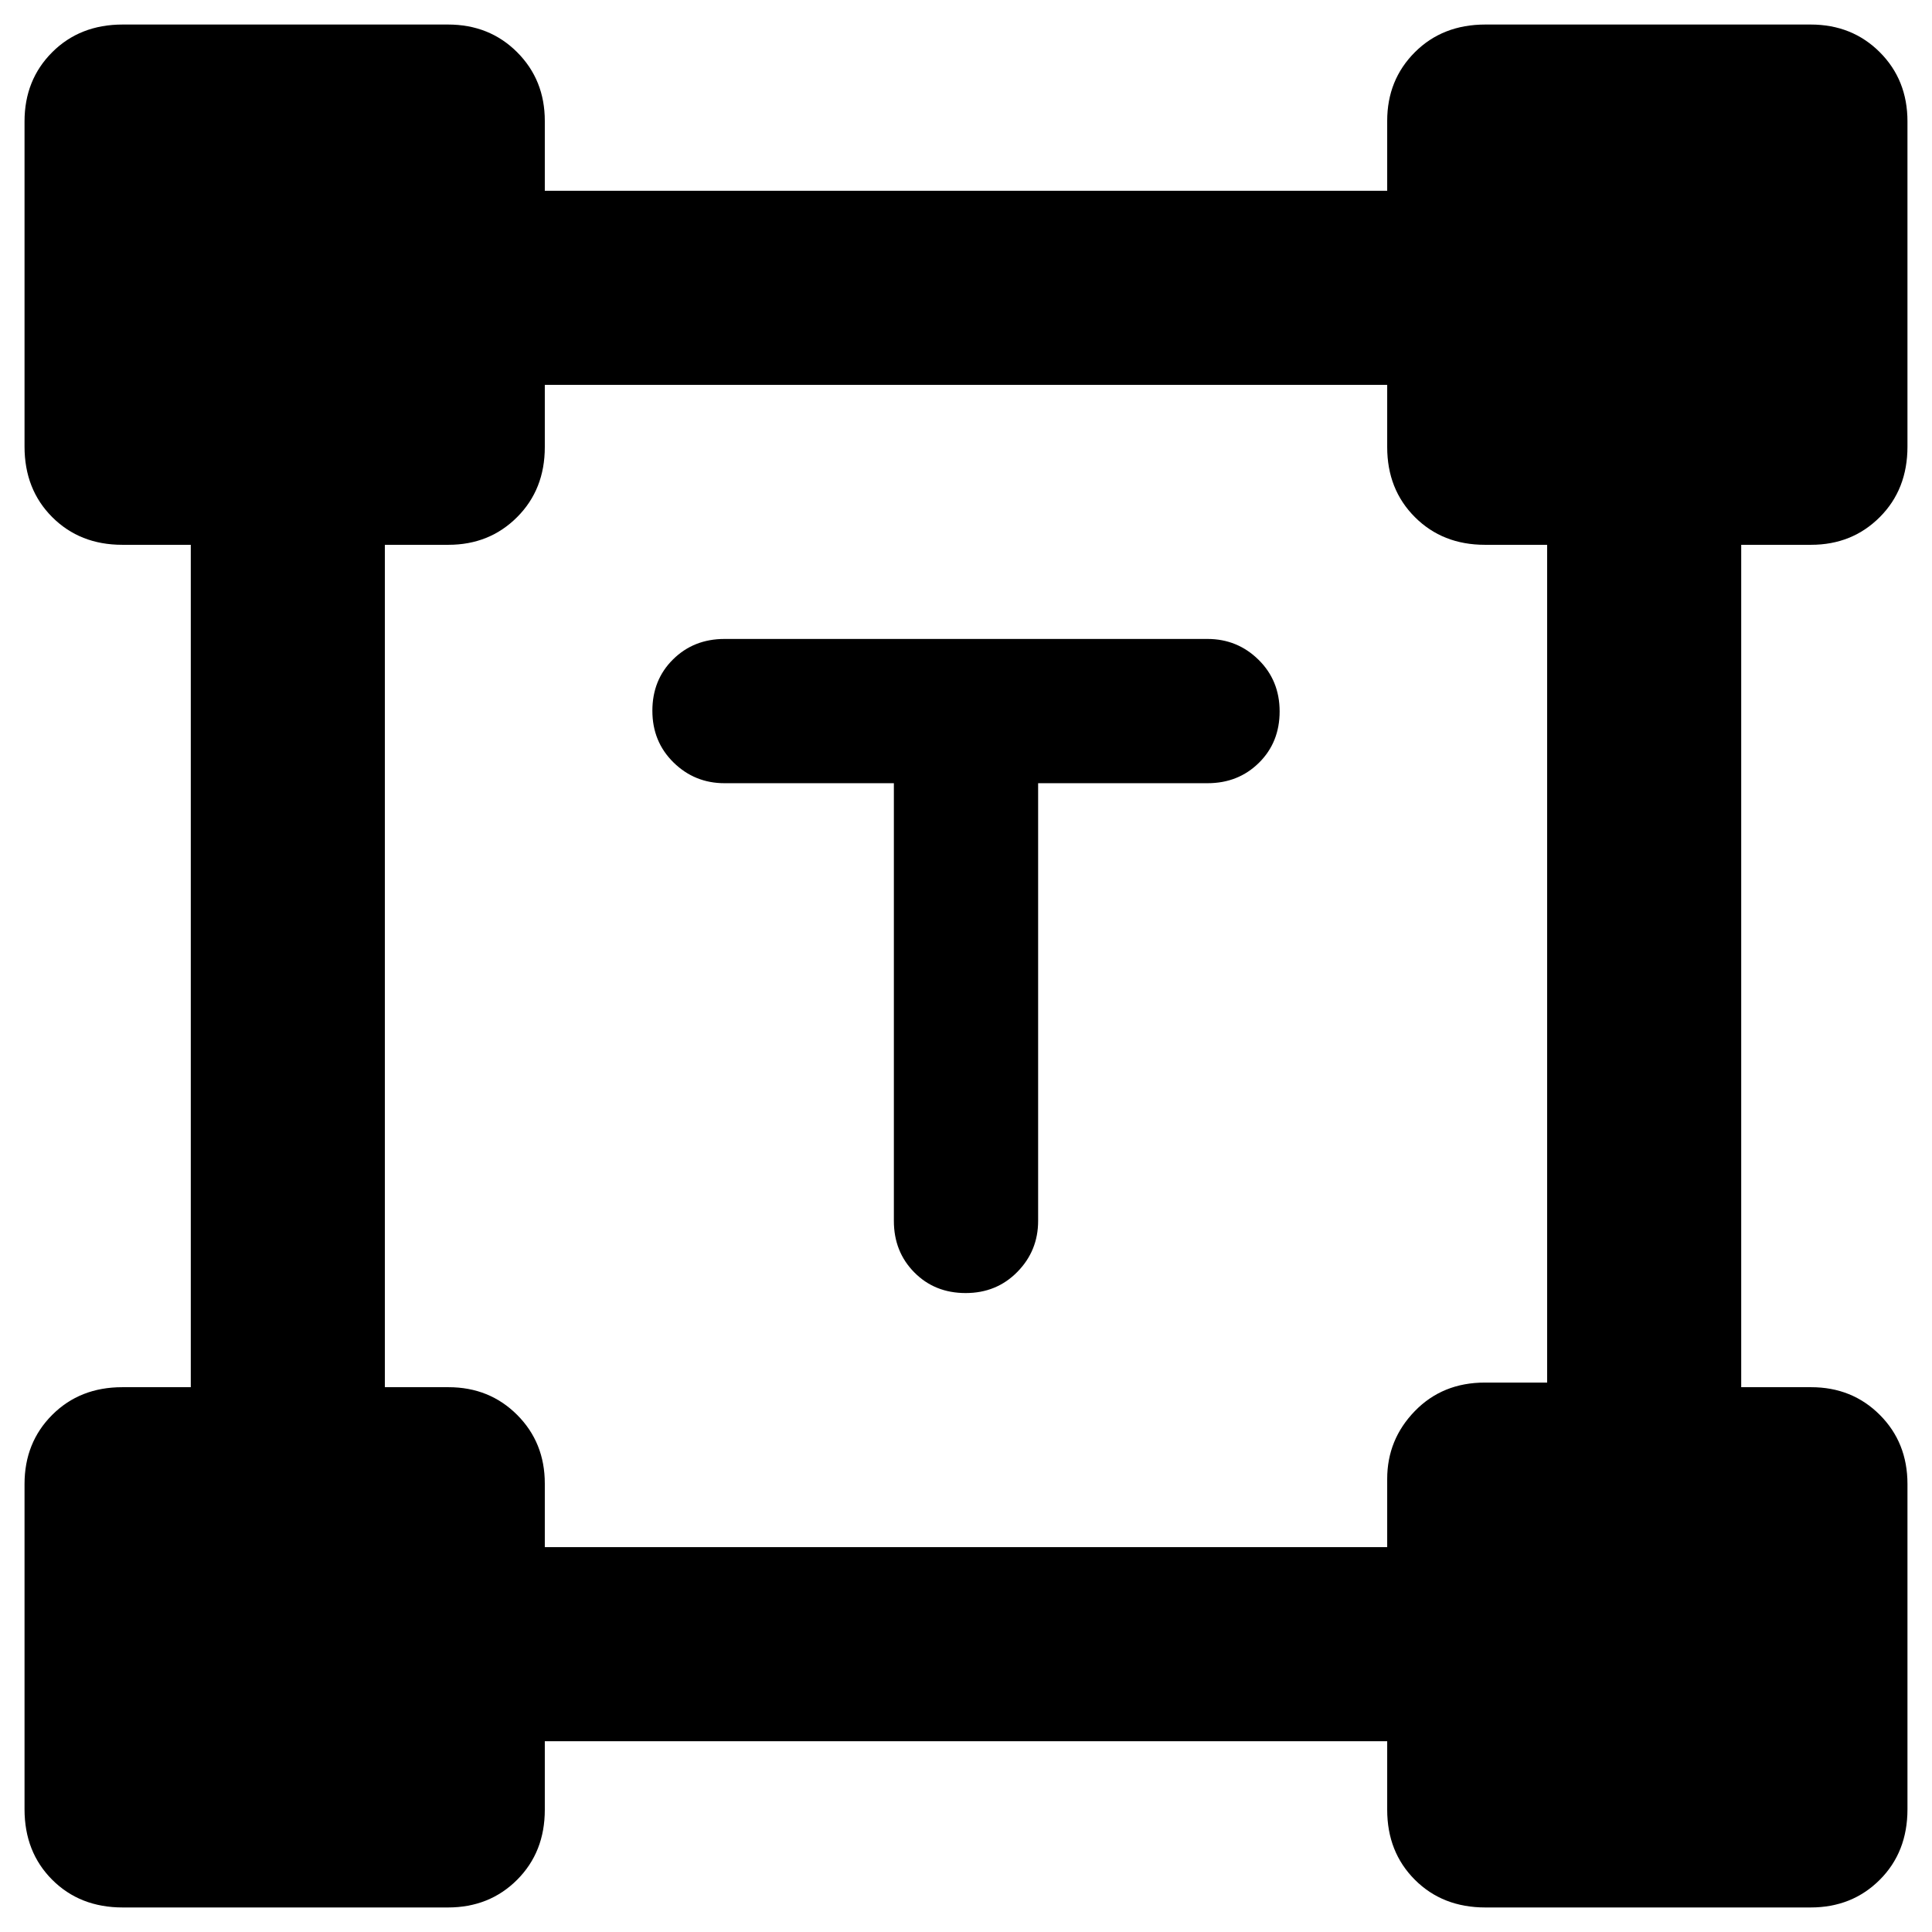 <svg xmlns="http://www.w3.org/2000/svg" height="40" viewBox="0 -960 960 960" width="40"><path d="M444.16-570.83H360q-14.83 0-25.34-10.32-10.5-10.31-10.5-25.68t10.27-25.52q10.27-10.16 25.57-10.16h240q14.83 0 25.34 10.32 10.5 10.32 10.5 25.69 0 15.37-10.27 25.52T600-570.83h-84.16v217.5q0 14.83-10.32 25.33-10.32 10.51-25.69 10.51-15.37 0-25.52-10.27t-10.15-25.57v-217.5ZM12.19-60.98v-161.61q0-20.62 13.76-34.37 13.75-13.75 34.79-13.75H94.8v-418.58H60.74q-21.04 0-34.79-13.76-13.76-13.75-13.76-35.03v-161.61q0-20.62 13.76-34.37 13.75-13.75 35.03-13.75h161.61q20.62 0 34.37 13.75 13.75 13.75 13.75 34.13v34.73h418.58v-34.73q0-20.38 13.76-34.13 13.75-13.75 35.03-13.75h161.61q20.62 0 34.37 13.75 13.75 13.75 13.75 34.37v161.61q0 21.28-13.75 35.03-13.75 13.76-34.13 13.76H865.2v418.58h34.73q20.38 0 34.13 13.75 13.75 13.75 13.75 34.37v161.61q0 21.28-13.75 35.03-13.75 13.76-34.37 13.76H738.08q-21.28 0-35.03-13.76-13.76-13.75-13.76-34.79V-94.8H270.71v34.06q0 21.04-13.75 34.79-13.75 13.76-34.37 13.76H60.98q-21.28 0-35.03-13.76Q12.19-39.7 12.19-60.98Zm258.52-130.25h418.58v-33.9q0-19.59 13.76-33.74 13.75-14.14 34.79-14.14h30.93v-416.28h-30.93q-21.04 0-34.79-13.76-13.76-13.75-13.76-34.79v-30.93H270.71v30.93q0 21.04-13.75 34.79-13.75 13.76-34.13 13.76h-31.6v418.58h31.6q20.38 0 34.13 13.75 13.75 13.75 13.75 34.13v31.6Z"/></svg>